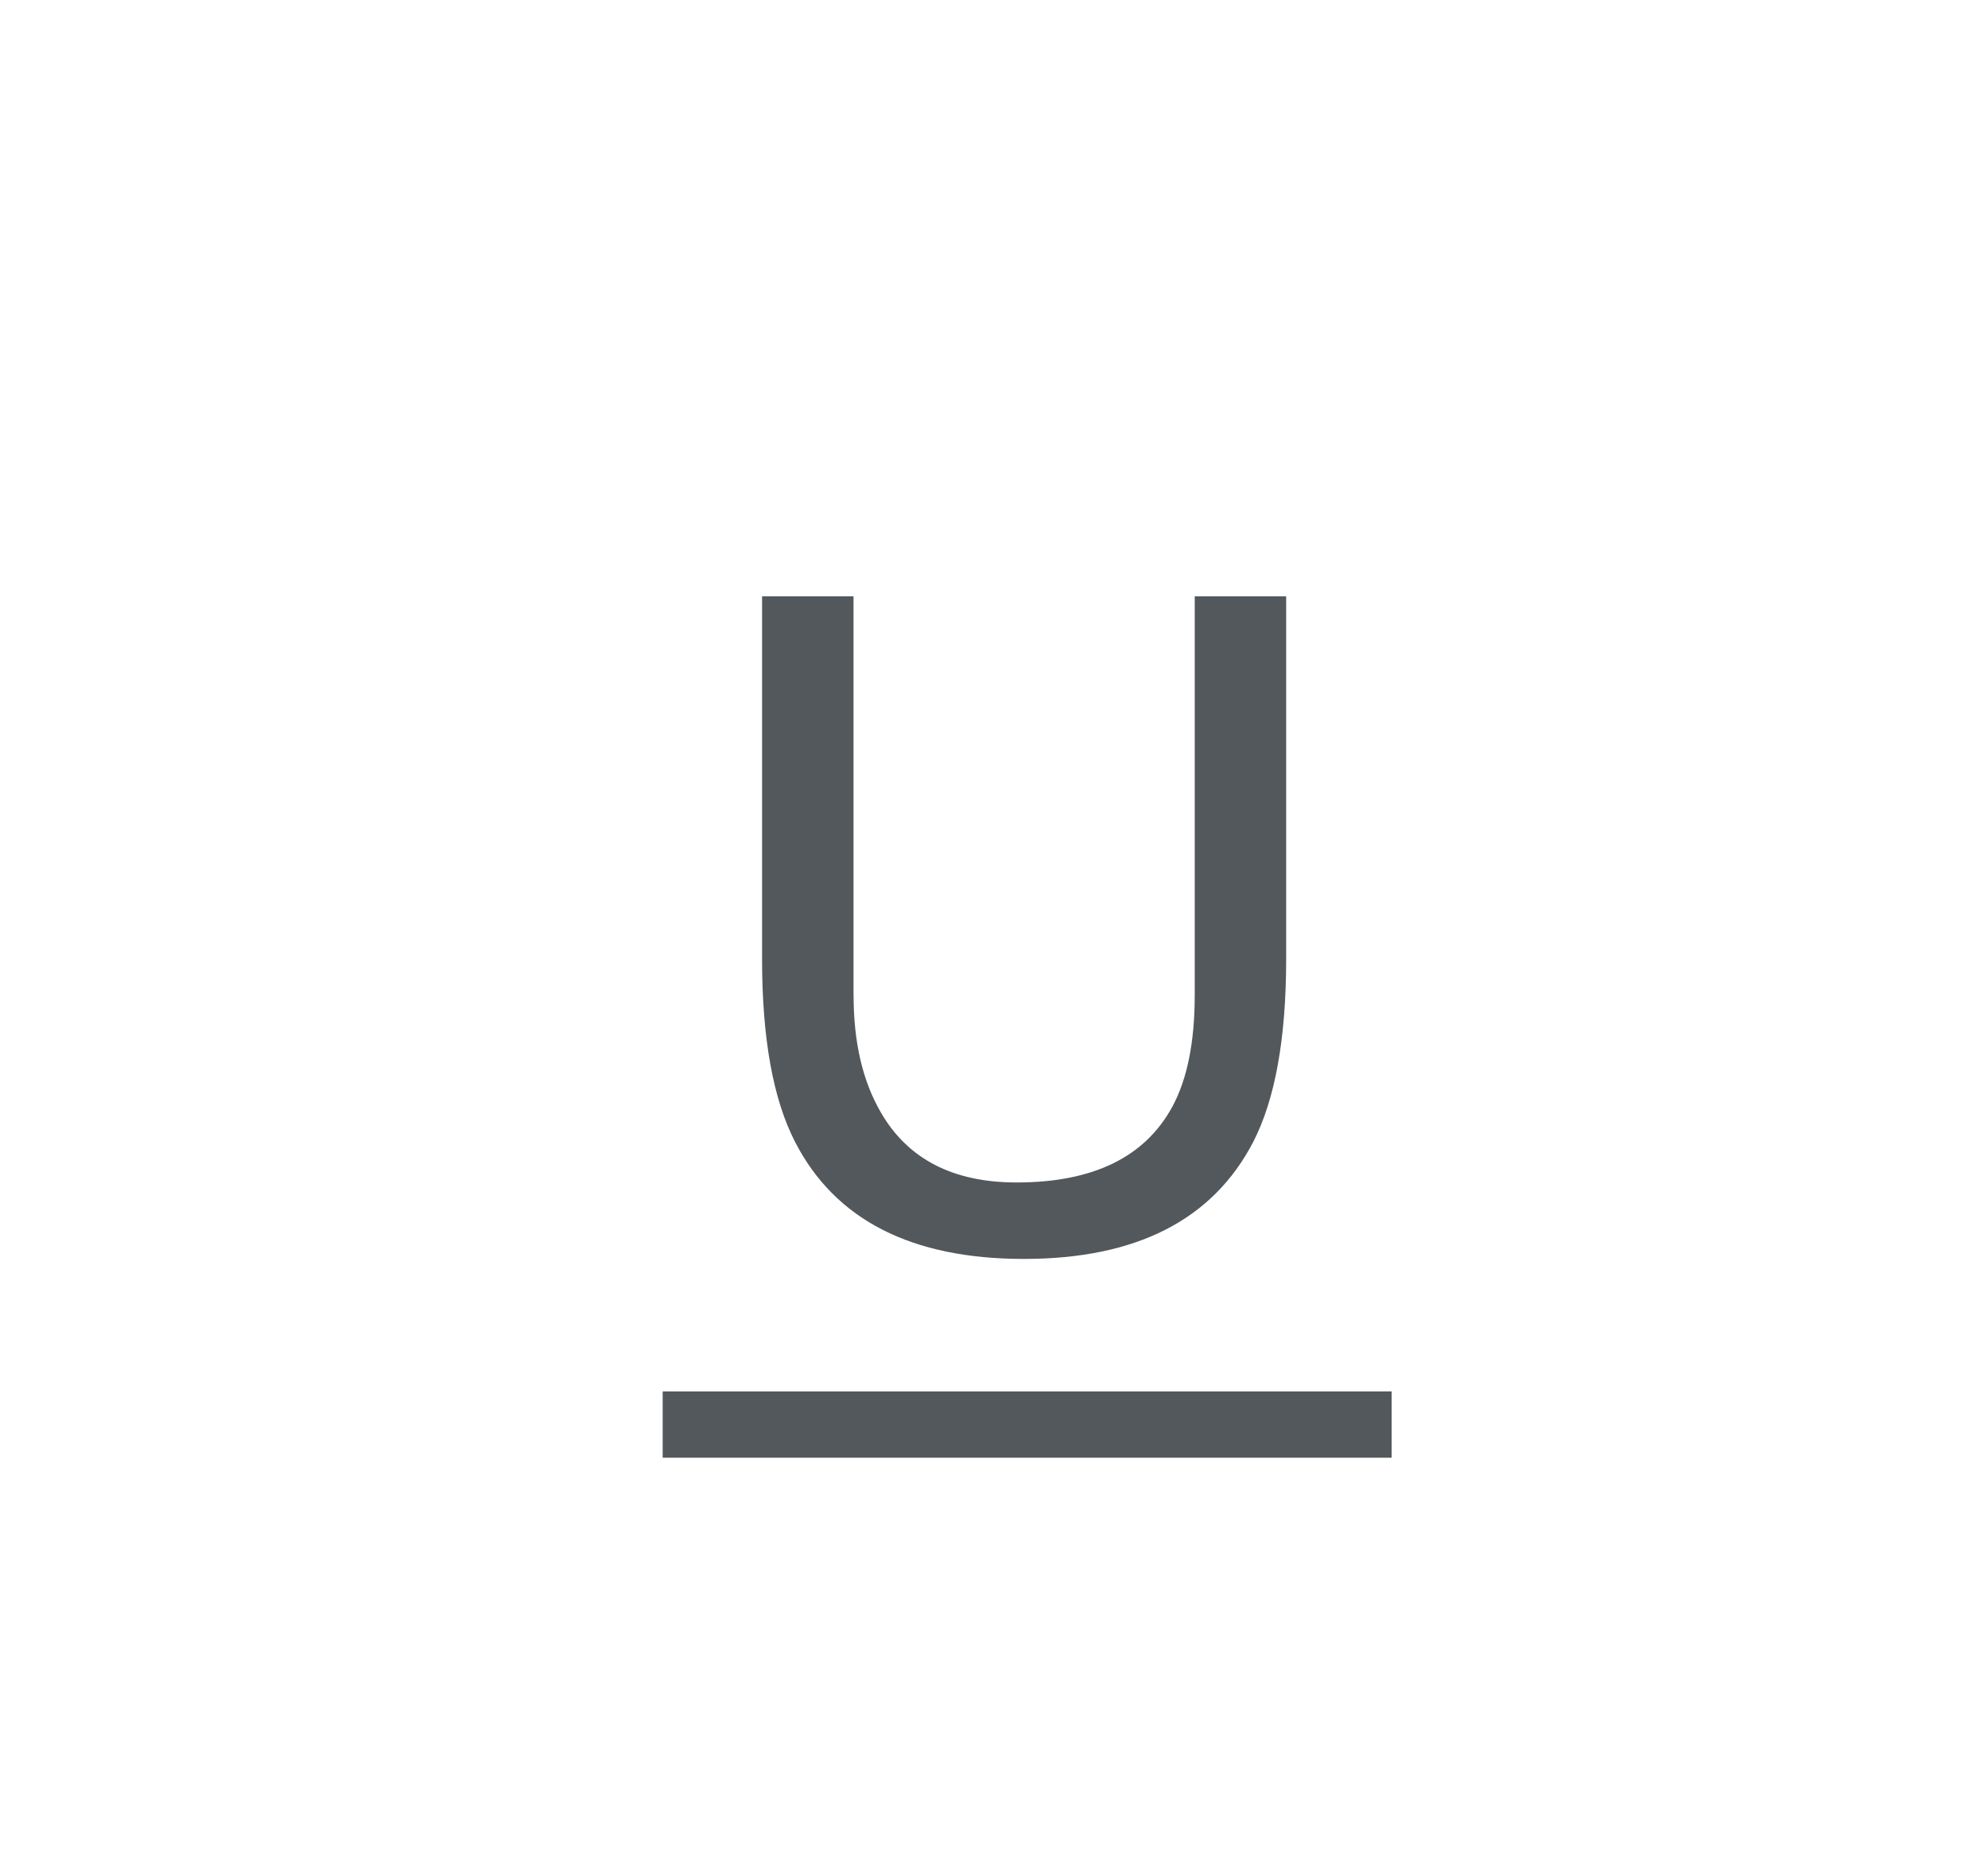 <svg width="30" height="28" fill="none" xmlns="http://www.w3.org/2000/svg"><path fill-rule="evenodd" clip-rule="evenodd" d="M12.88 15.021V9H11.5v5.47c0 1.199.166 2.12.499 2.766.606 1.176 1.757 1.764 3.452 1.764s2.848-.588 3.46-1.764c.332-.645.498-1.567.498-2.765V9h-1.38v6.021c0 .703-.112 1.262-.336 1.678-.414.765-1.198 1.147-2.351 1.147-.962 0-1.645-.354-2.051-1.06-.273-.47-.41-1.057-.41-1.765ZM21 21H10v1h11v-1Z" fill="#41464B" fill-opacity=".9"/></svg>
